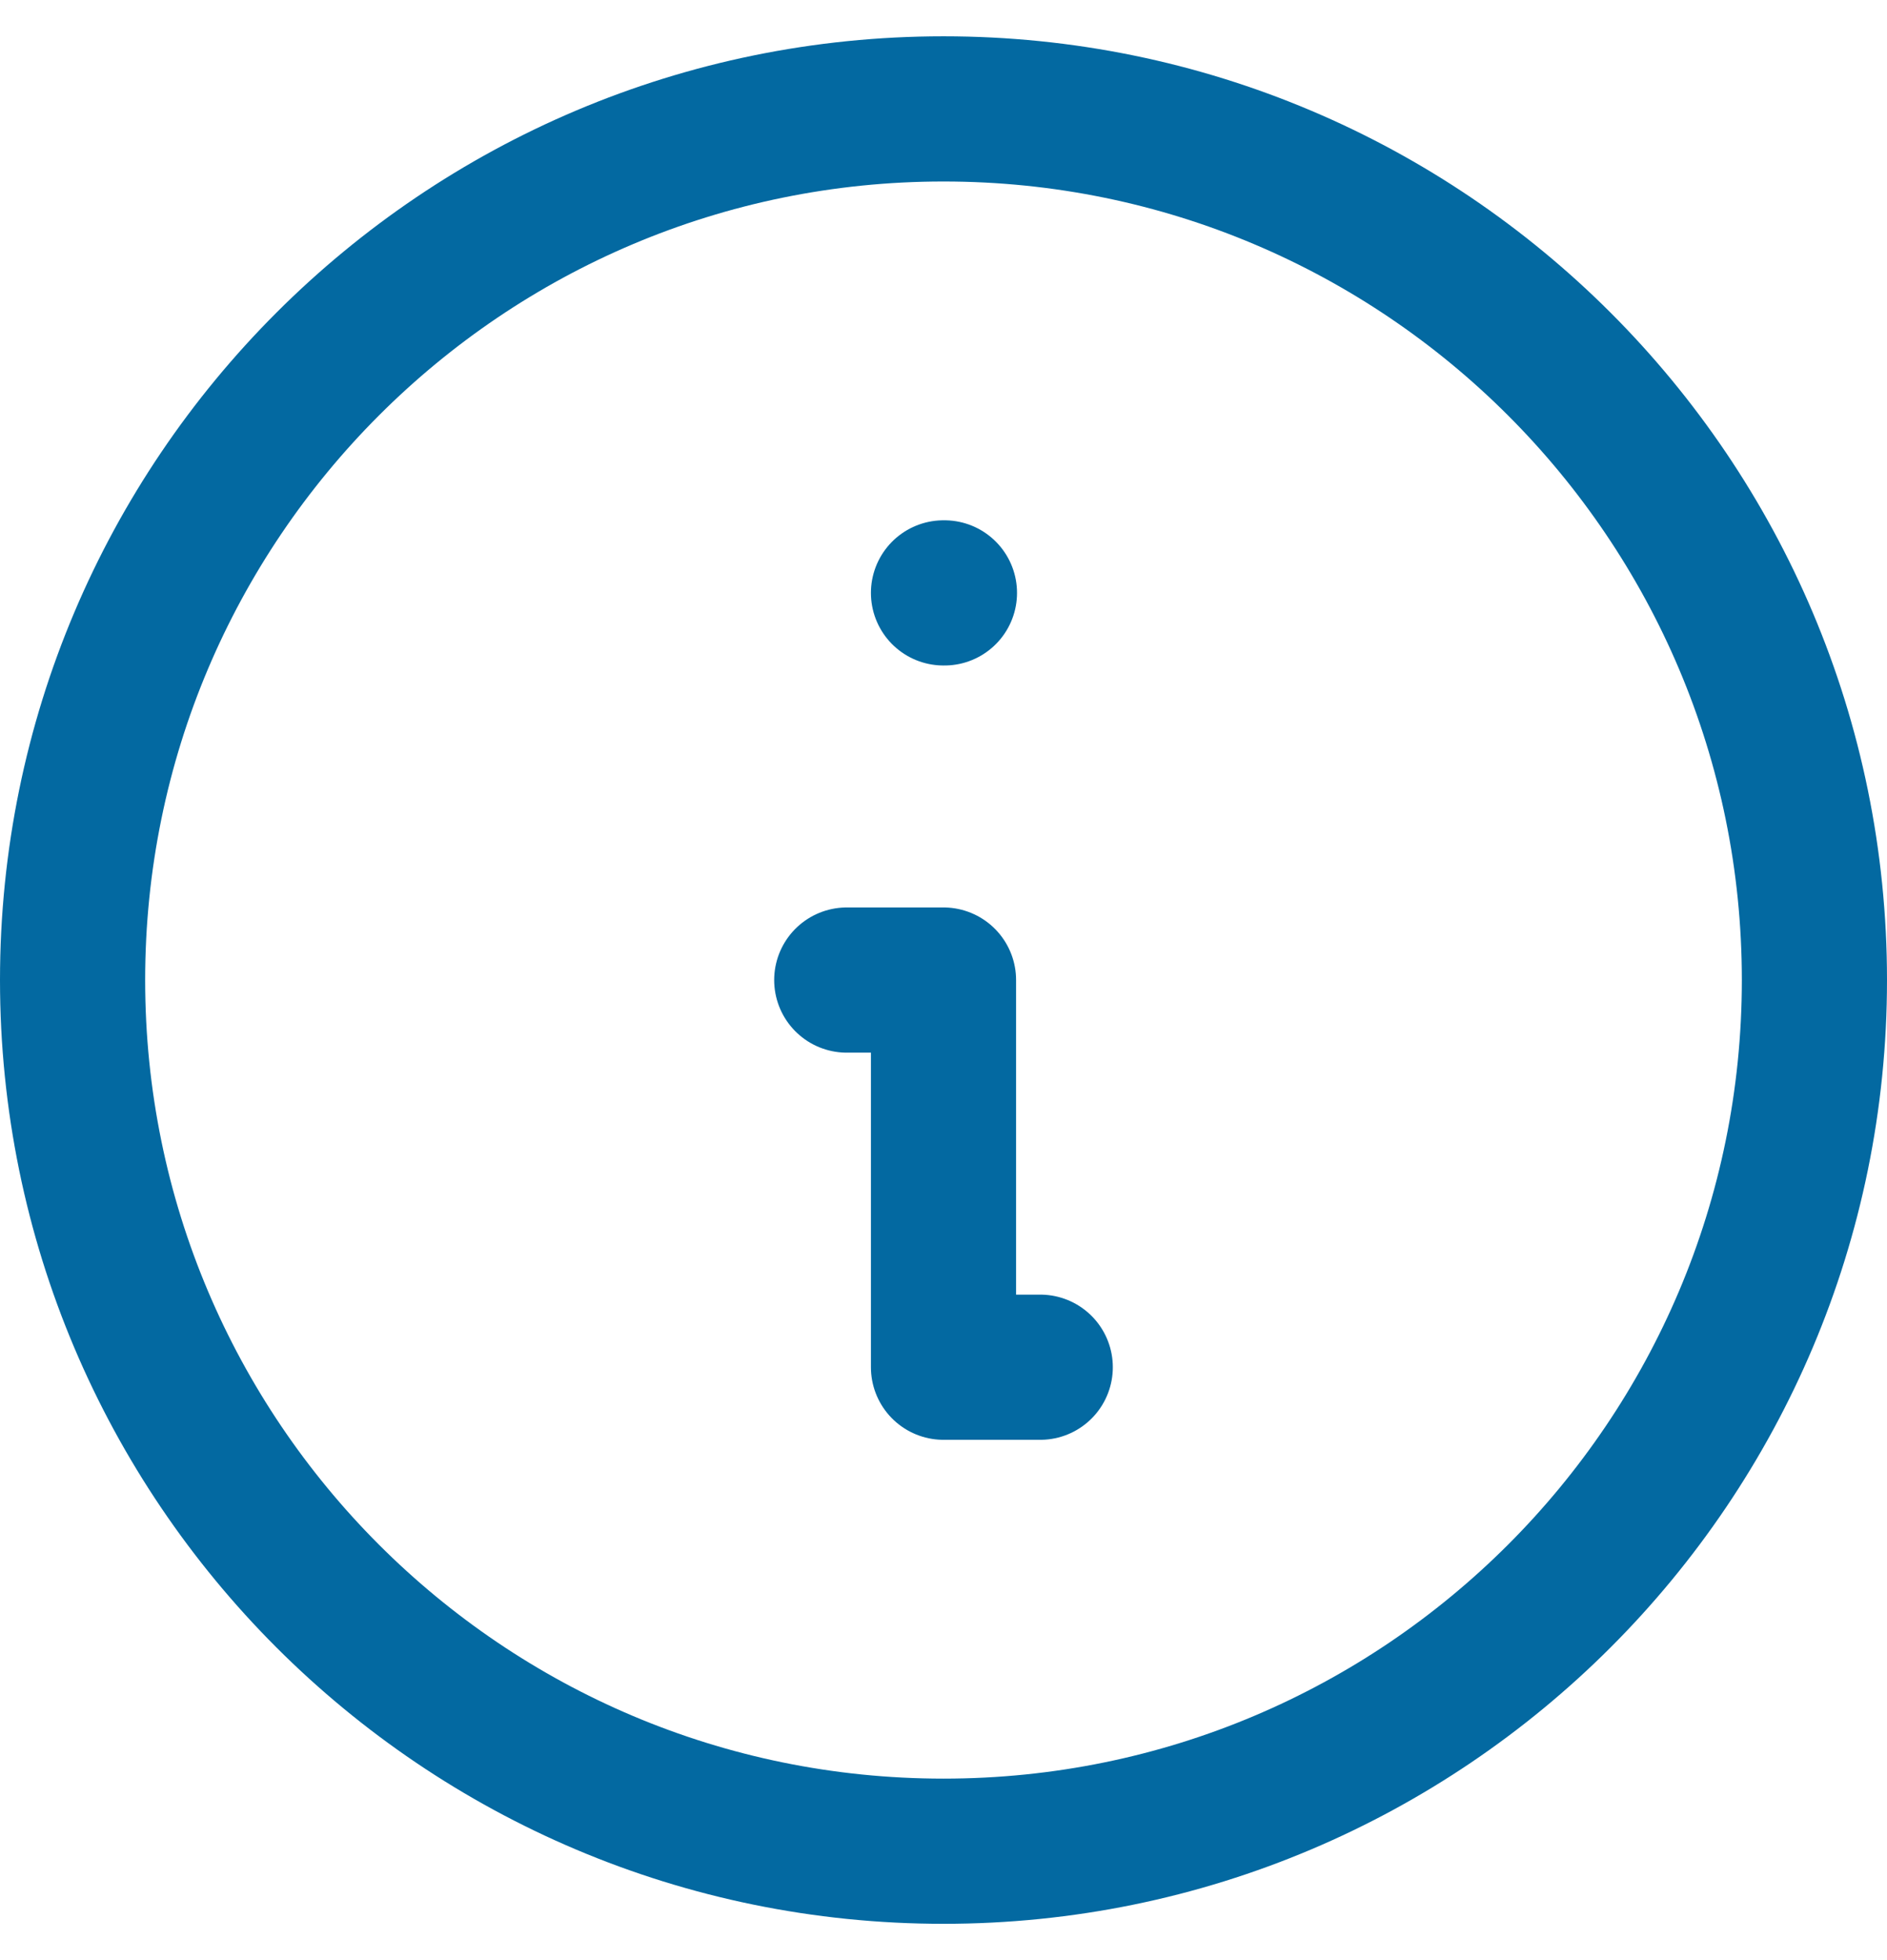 <svg width="26" height="27" viewBox="0 0 26 27" fill="none" xmlns="http://www.w3.org/2000/svg">
<path d="M14.333 18.833H13V13.5H11.667M13 8.167H13.013M25 13.5C25 20.127 19.627 25.5 13 25.5C6.373 25.5 1 20.127 1 13.5C1 6.873 6.373 1.5 13 1.5C19.627 1.5 25 6.873 25 13.5Z" stroke="#0369A1" stroke-width="2" stroke-linecap="round" stroke-linejoin="round"/>
</svg>
